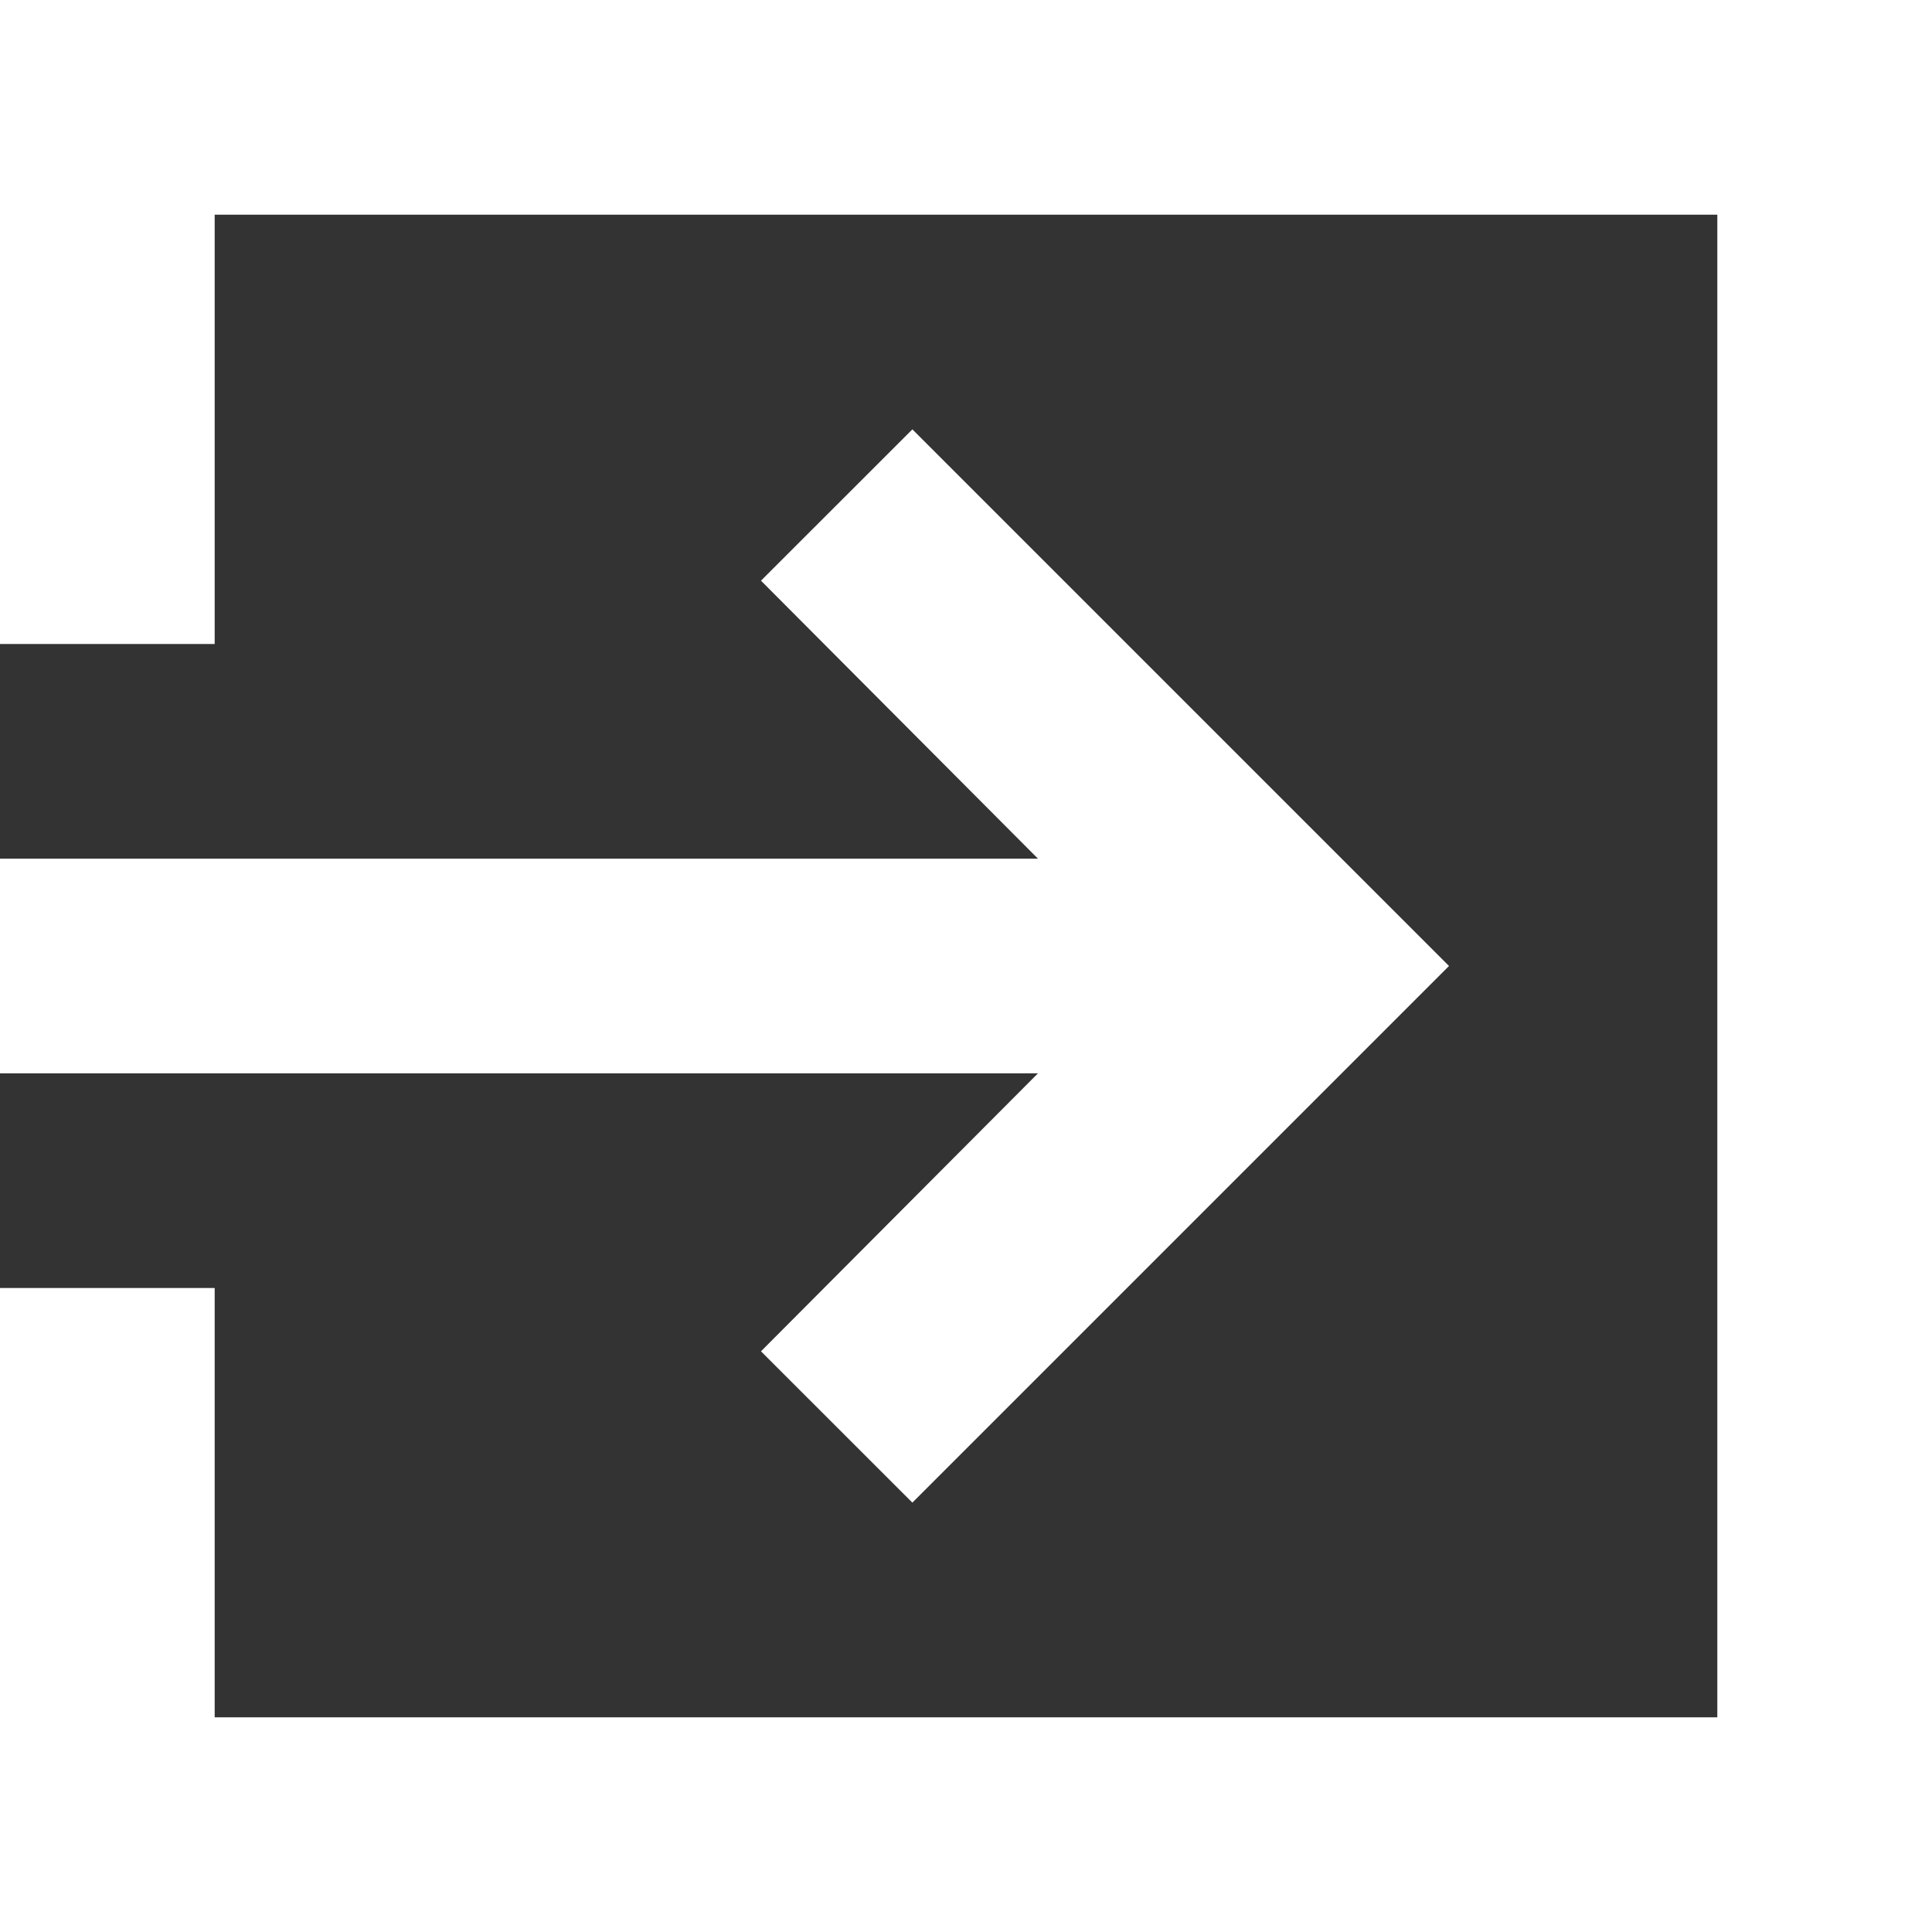 <svg width="25" height="25" viewBox="0 0 25 25" fill="none" xmlns="http://www.w3.org/2000/svg">
<rect x="0" y="0" width="25" height="25" fill="#333333" stroke="none"/>
<path d="M9.847 17.486L11.806 19.444L18.75 12.5L11.806 5.556L9.847 7.514L13.431 11.111H0V13.889H13.431L9.847 17.486ZM25 0H0V8.333H2.778V2.778H22.222V22.222H2.778V16.667H0V25H25V0Z" fill="white"/>
</svg>
